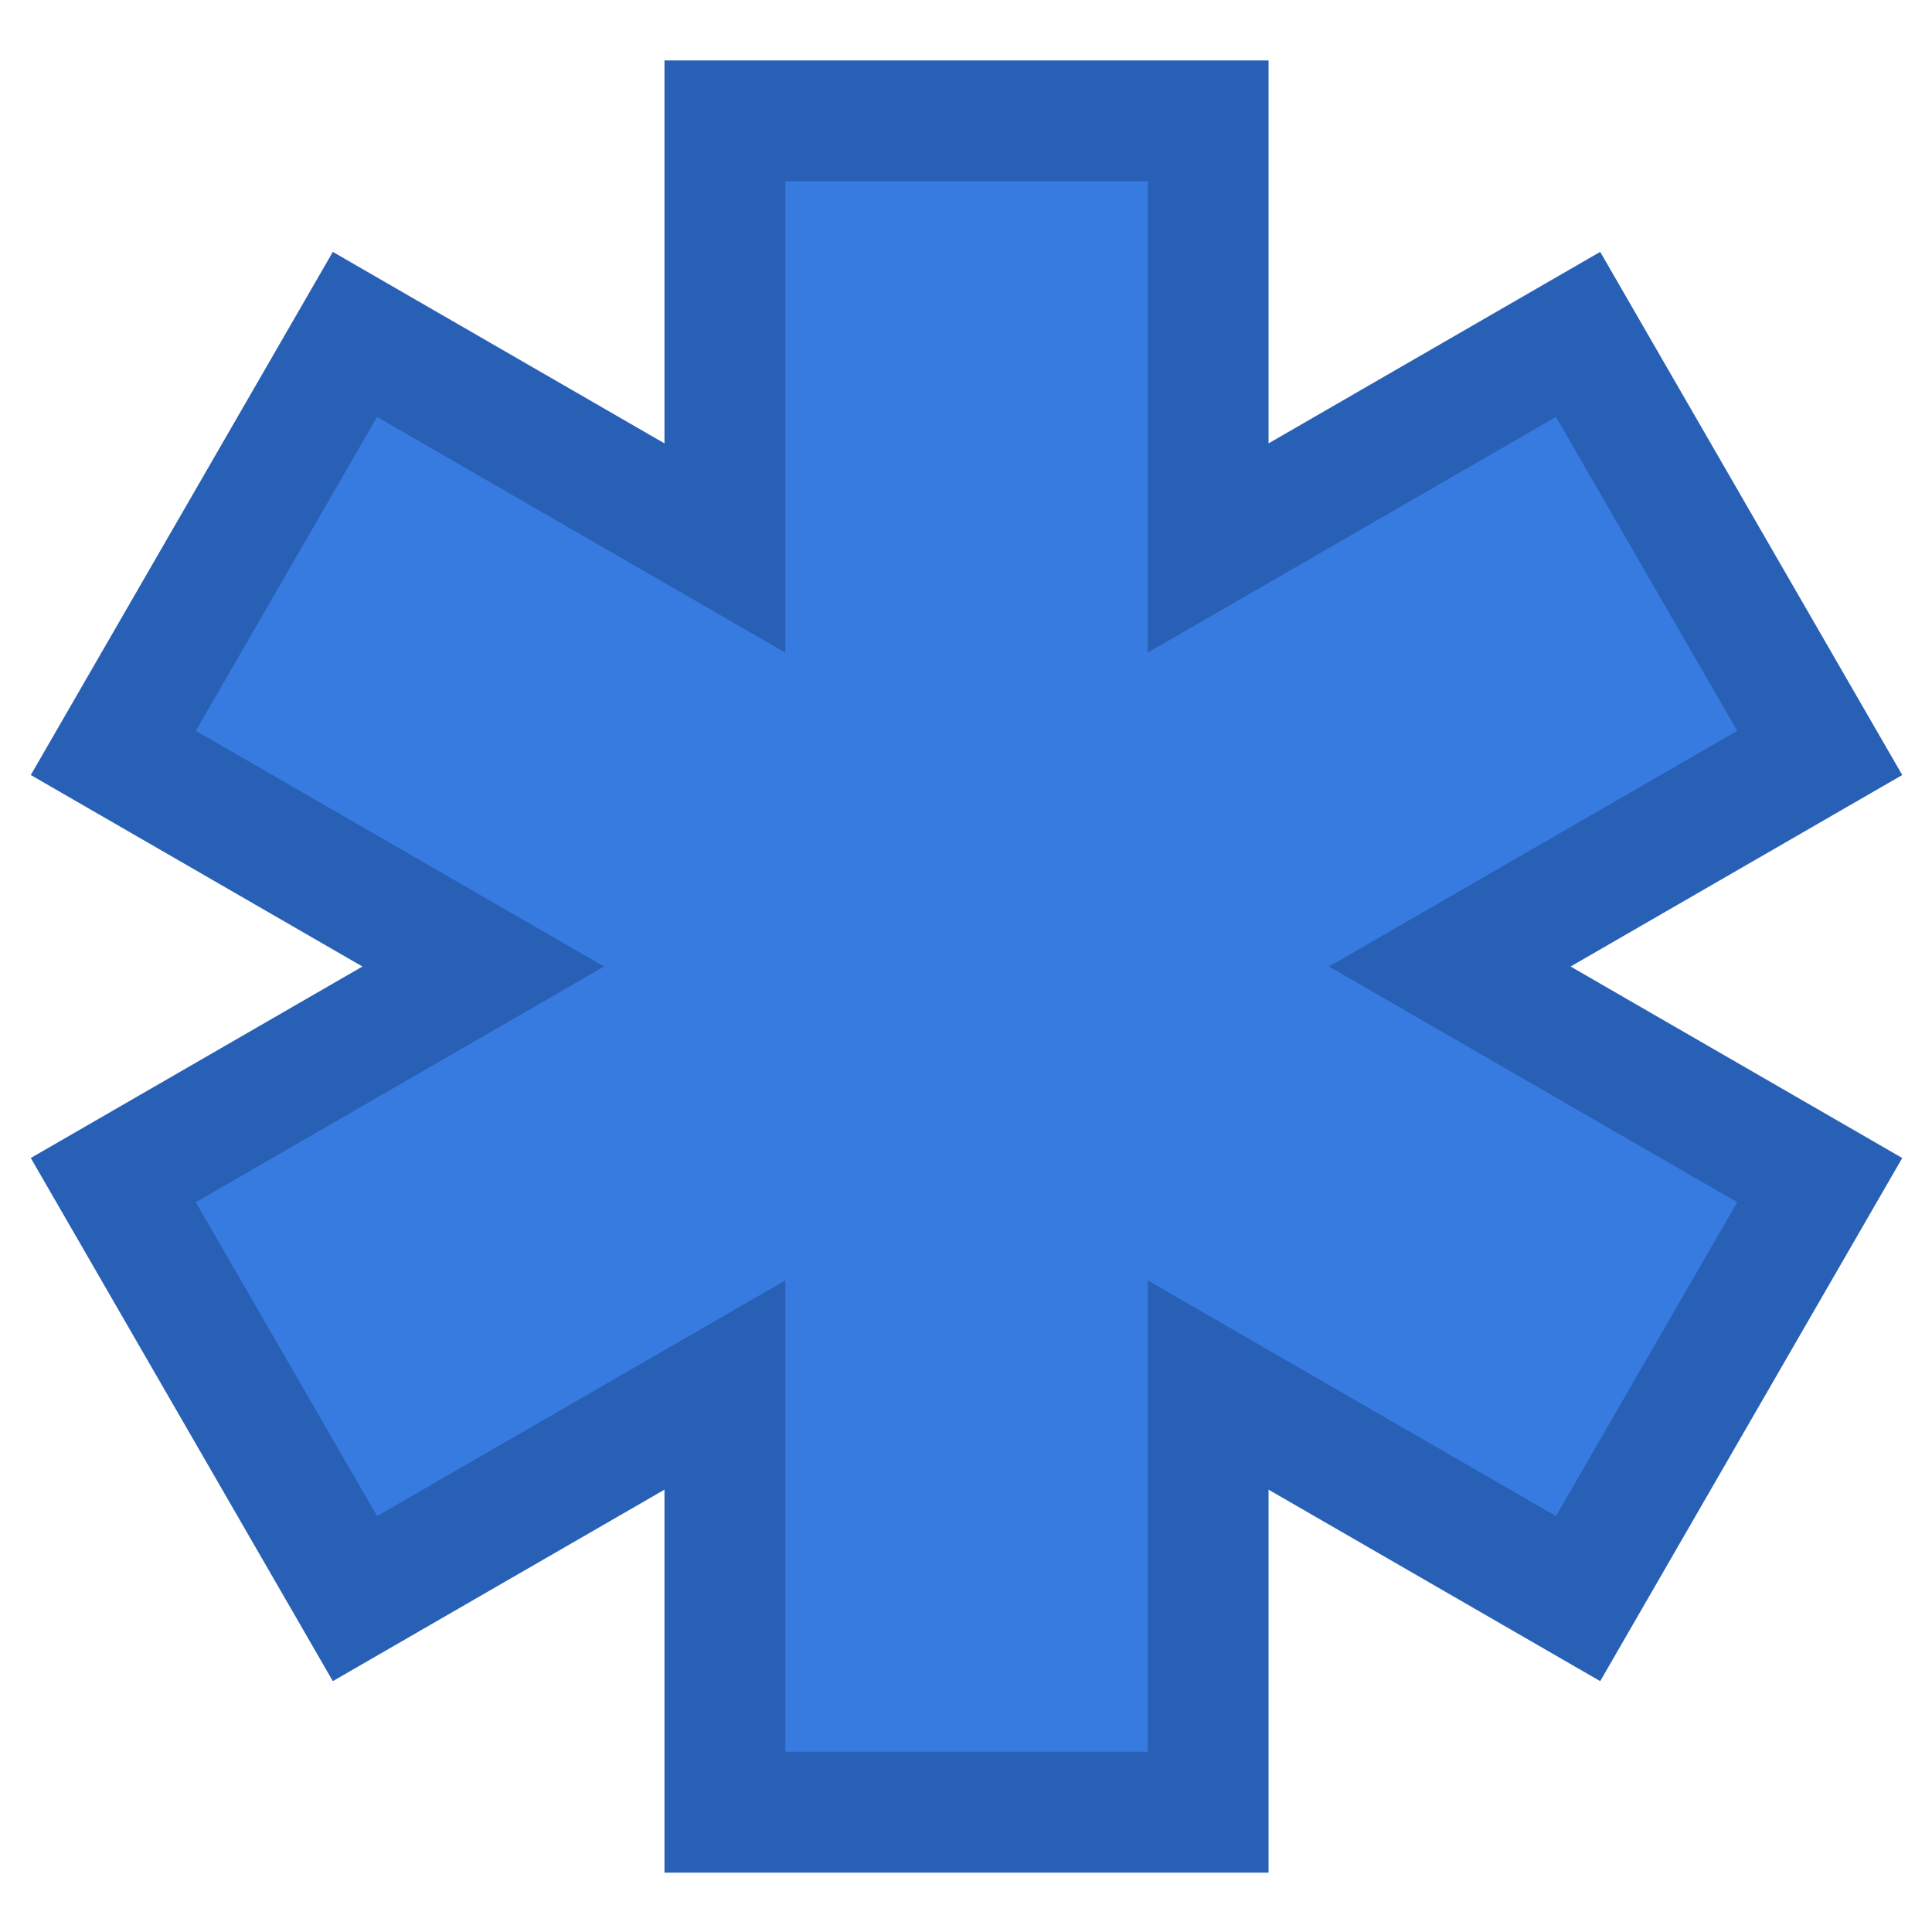 <?xml version="1.0" encoding="UTF-8" standalone="no"?>
<!-- Created with Inkscape (http://www.inkscape.org/) -->

<svg
   xmlns:dc="http://purl.org/dc/elements/1.1/"
   xmlns:cc="http://creativecommons.org/ns#"
   xmlns:rdf="http://www.w3.org/1999/02/22-rdf-syntax-ns#"
   xmlns:svg="http://www.w3.org/2000/svg"
   xmlns="http://www.w3.org/2000/svg"
   xmlns:sodipodi="http://sodipodi.sourceforge.net/DTD/sodipodi-0.dtd"
   xmlns:inkscape="http://www.inkscape.org/namespaces/inkscape"
   width="128"
   height="128"
   viewBox="0 0 120 120"
   id="svg8562"
   version="1.1"
   inkscape:version="0.92.4 (5da689c313, 2019-01-14)"
   sodipodi:docname="star.svg">
  <defs
     id="defs8564" />
  <sodipodi:namedview
     id="base"
     pagecolor="#ffffff"
     bordercolor="#666666"
     borderopacity="1.0"
     inkscape:pageopacity="0.0"
     inkscape:pageshadow="2"
     inkscape:zoom="1.979899"
     inkscape:cx="102.87053"
     inkscape:cy="2.8046747"
     inkscape:document-units="px"
     inkscape:current-layer="layer1"
     showgrid="true"
     fit-margin-top="0"
     fit-margin-left="0"
     fit-margin-right="0"
     fit-margin-bottom="0"
     inkscape:window-width="1884"
     inkscape:window-height="1054"
     inkscape:window-x="0"
     inkscape:window-y="0"
     inkscape:window-maximized="1"
     units="px">
    <inkscape:grid
       empspacing="4"
       type="xygrid"
       id="grid841" />
  </sodipodi:namedview>
  <g
     inkscape:label="Layer 1"
     inkscape:groupmode="layer"
     id="layer1"
     transform="translate(-241.725,-597.447)">
    <path
       style="opacity:1;vector-effect:none;fill:#2760b5;fill-opacity:1;stroke:none;stroke-width:2.56;stroke-linecap:butt;stroke-linejoin:miter;stroke-miterlimit:4;stroke-dasharray:none;stroke-dashoffset:0;stroke-opacity:1"
       d="M 44,4 V 29.359 L 22.039,16.68 2.039,51.32 24,64 2.039,76.68 22.039,111.32 44,98.641 V 124 H 84 V 98.641 l 21.961,12.68 20,-34.641 L 104,64 l 21.961,-12.68 -20,-34.641 L 84,29.359 V 4 Z"
       transform="matrix(0.938,0,0,0.938,241.725,597.447)"
       id="rect1235-7"
       inkscape:connector-curvature="0" />
    <path
       style="opacity:1;vector-effect:none;fill:#387be0;fill-opacity:1;stroke:none;stroke-width:2.56;stroke-linecap:butt;stroke-linejoin:miter;stroke-miterlimit:4;stroke-dasharray:none;stroke-dashoffset:0;stroke-opacity:1"
       d="m 52,12 v 31.215 l -27.033,-15.607 -12,20.785 L 40,64 12.967,79.607 l 12,20.785 L 52,84.785 V 116 H 76 V 84.785 l 27.033,15.607 12,-20.785 L 88,64 115.033,48.393 103.033,27.607 76,43.215 V 12 Z"
       transform="matrix(0.938,0,0,0.938,241.725,597.447)"
       id="rect1237-0"
       inkscape:connector-curvature="0" />
  </g>
</svg>

